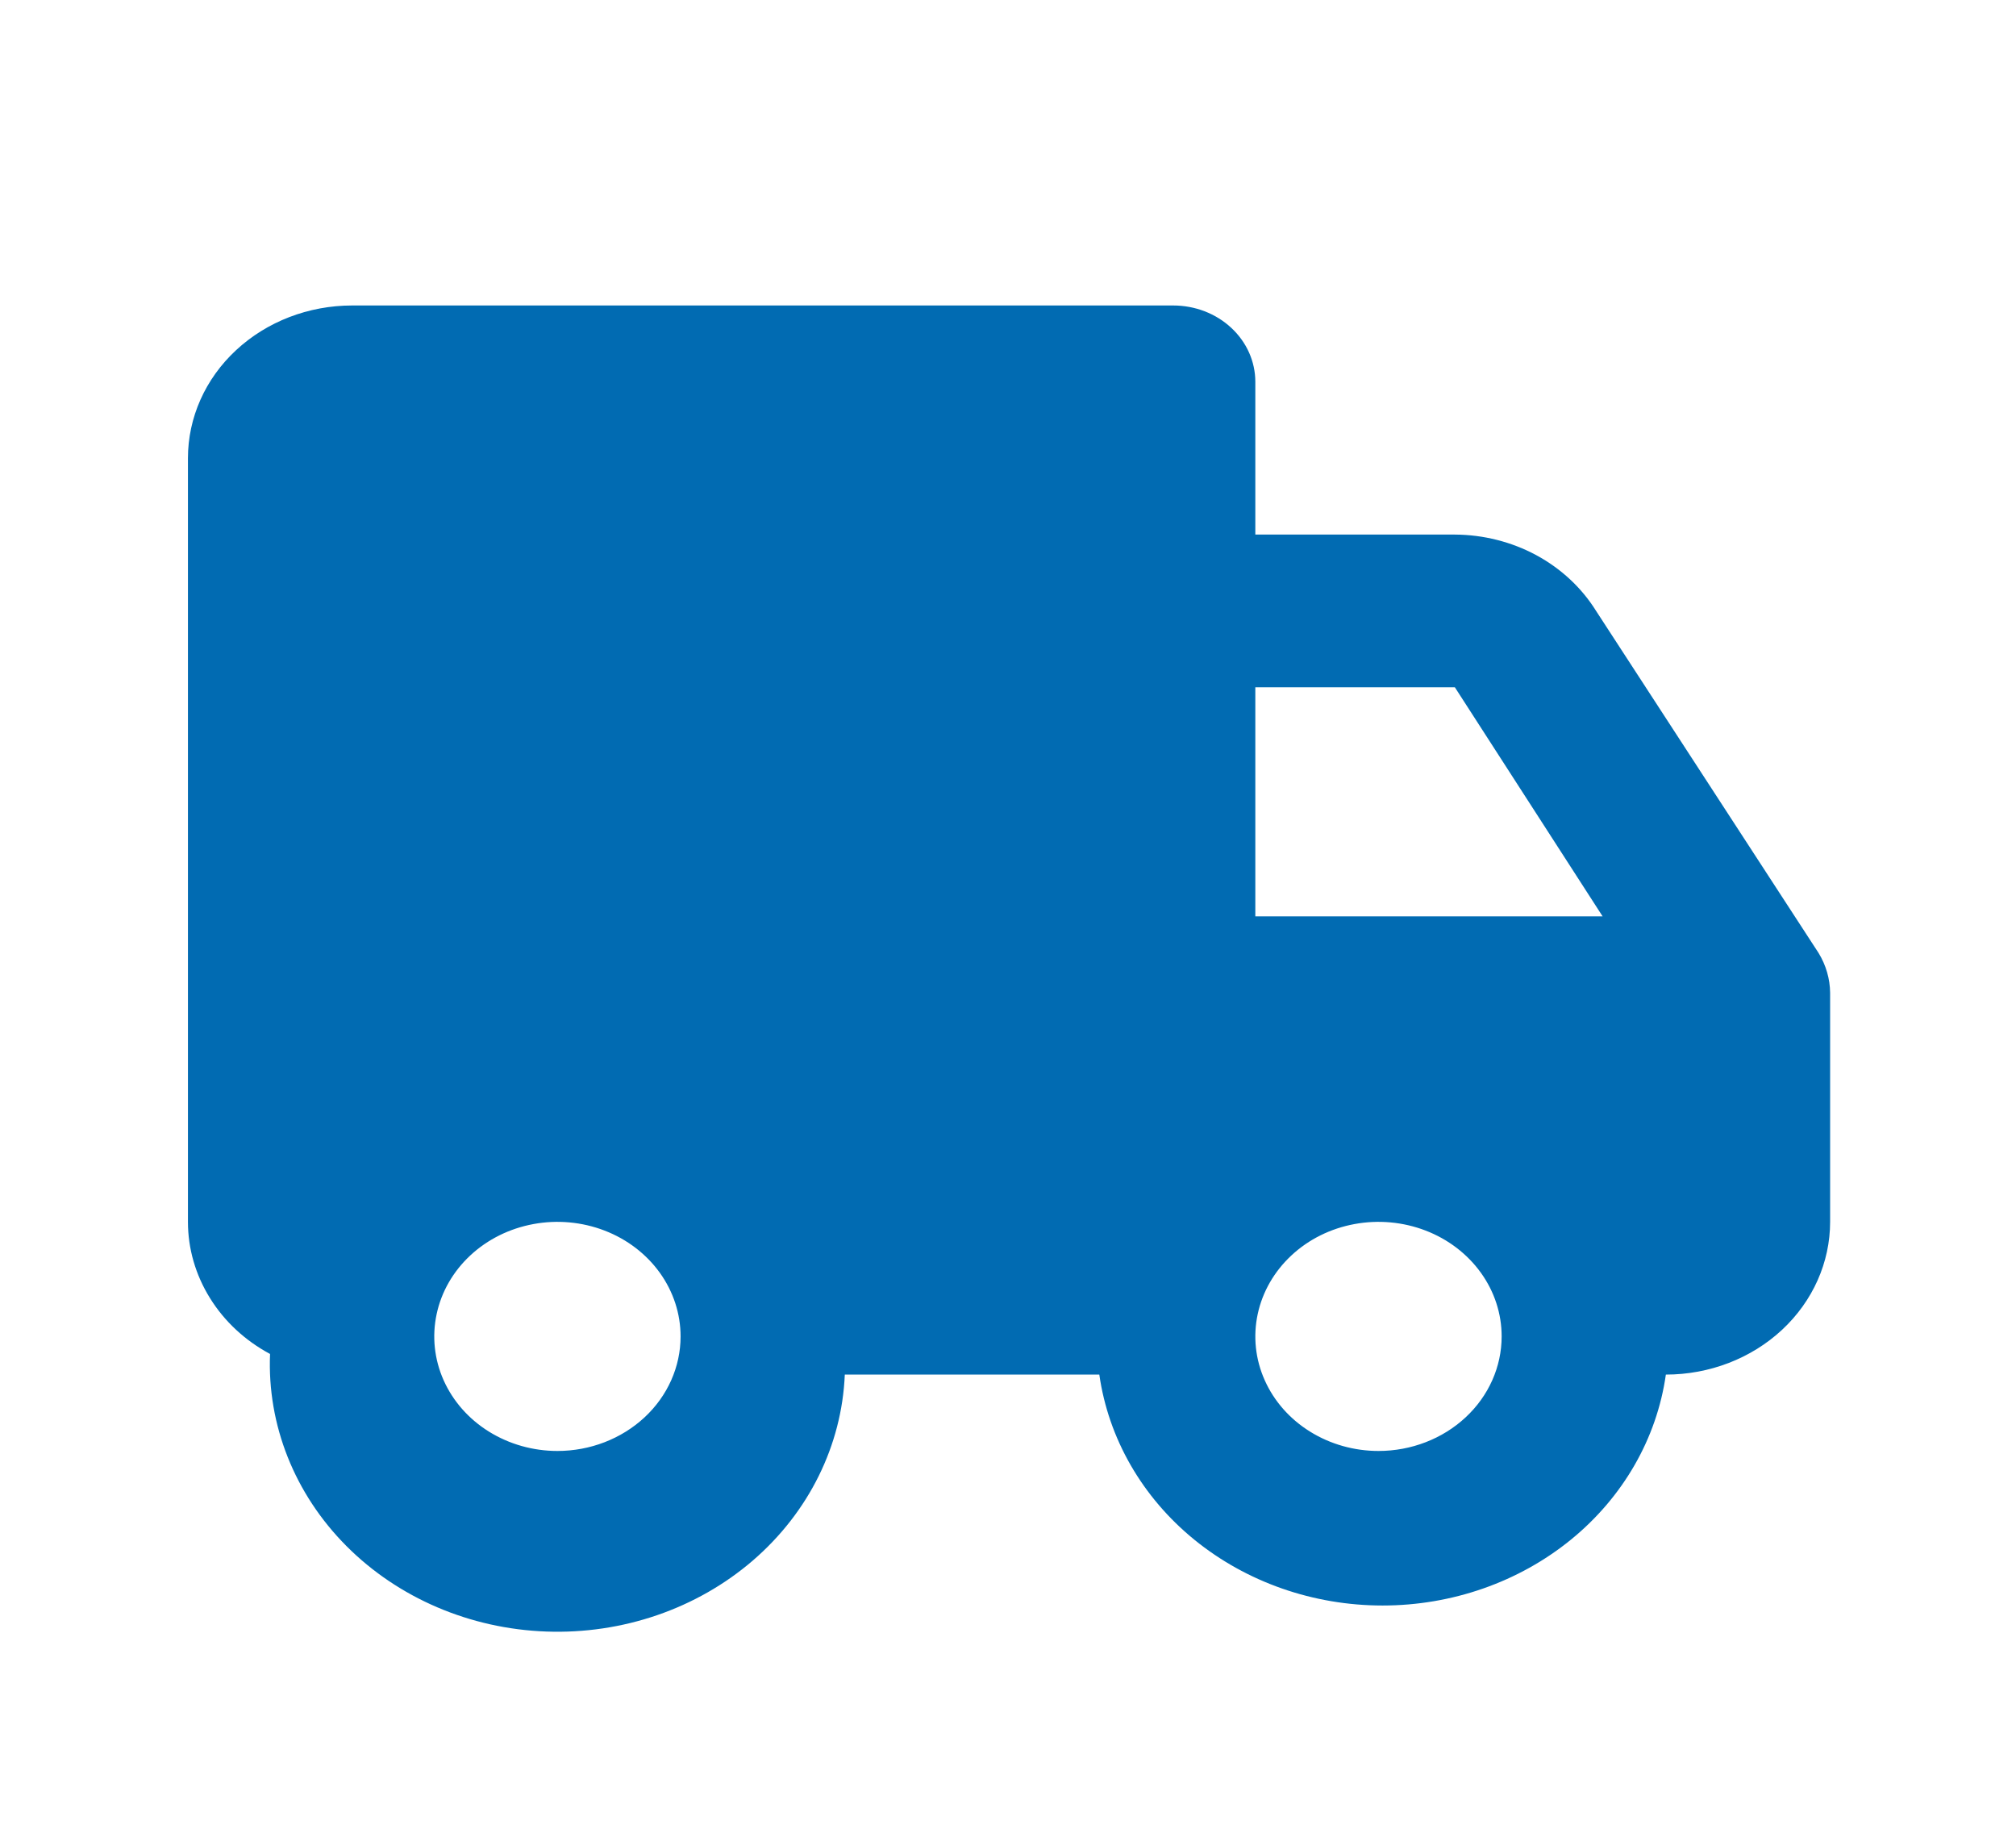 <svg width="44" height="40" viewBox="0 0 44 40" fill="none" xmlns="http://www.w3.org/2000/svg">
<path d="M34.835 13.333C34.522 12.83 34.073 12.411 33.533 12.118C32.992 11.826 32.378 11.67 31.753 11.667H27.398V8.333C27.398 7.891 27.209 7.467 26.873 7.155C26.537 6.842 26.081 6.667 25.606 6.667H7.686C6.735 6.667 5.824 7.018 5.152 7.643C4.479 8.268 4.102 9.116 4.102 10V26.667C4.102 27.251 4.268 27.825 4.583 28.331C4.897 28.838 5.349 29.258 5.894 29.55C5.83 31.097 6.429 32.605 7.56 33.741C8.691 34.877 10.261 35.549 11.924 35.608C13.588 35.668 15.208 35.111 16.43 34.059C17.651 33.007 18.374 31.547 18.438 30H23.993C24.192 31.395 24.928 32.675 26.065 33.602C27.203 34.529 28.663 35.04 30.176 35.04C31.688 35.04 33.149 34.529 34.287 33.602C35.424 32.675 36.16 31.395 36.358 30C37.309 30 38.221 29.649 38.893 29.024C39.565 28.399 39.943 27.551 39.943 26.667V21.667C39.94 21.363 39.853 21.064 39.692 20.8L34.835 13.333ZM27.398 15H31.753L34.978 20H27.398V15ZM12.166 31.667C11.634 31.667 11.115 31.52 10.672 31.245C10.23 30.971 9.886 30.58 9.682 30.123C9.479 29.667 9.426 29.164 9.53 28.679C9.633 28.194 9.889 27.749 10.265 27.399C10.641 27.049 11.12 26.811 11.642 26.715C12.163 26.618 12.703 26.668 13.195 26.857C13.686 27.046 14.106 27.367 14.401 27.778C14.696 28.189 14.854 28.672 14.854 29.167C14.854 29.83 14.571 30.466 14.067 30.934C13.562 31.403 12.879 31.667 12.166 31.667ZM30.086 31.667C29.555 31.667 29.035 31.52 28.593 31.245C28.151 30.971 27.806 30.58 27.603 30.123C27.399 29.667 27.346 29.164 27.45 28.679C27.554 28.194 27.81 27.749 28.186 27.399C28.561 27.049 29.04 26.811 29.562 26.715C30.083 26.618 30.624 26.668 31.115 26.857C31.606 27.046 32.026 27.367 32.321 27.778C32.617 28.189 32.774 28.672 32.774 29.167C32.774 29.83 32.491 30.466 31.987 30.934C31.483 31.403 30.799 31.667 30.086 31.667Z" fill="#016BB2"/>
</svg>
